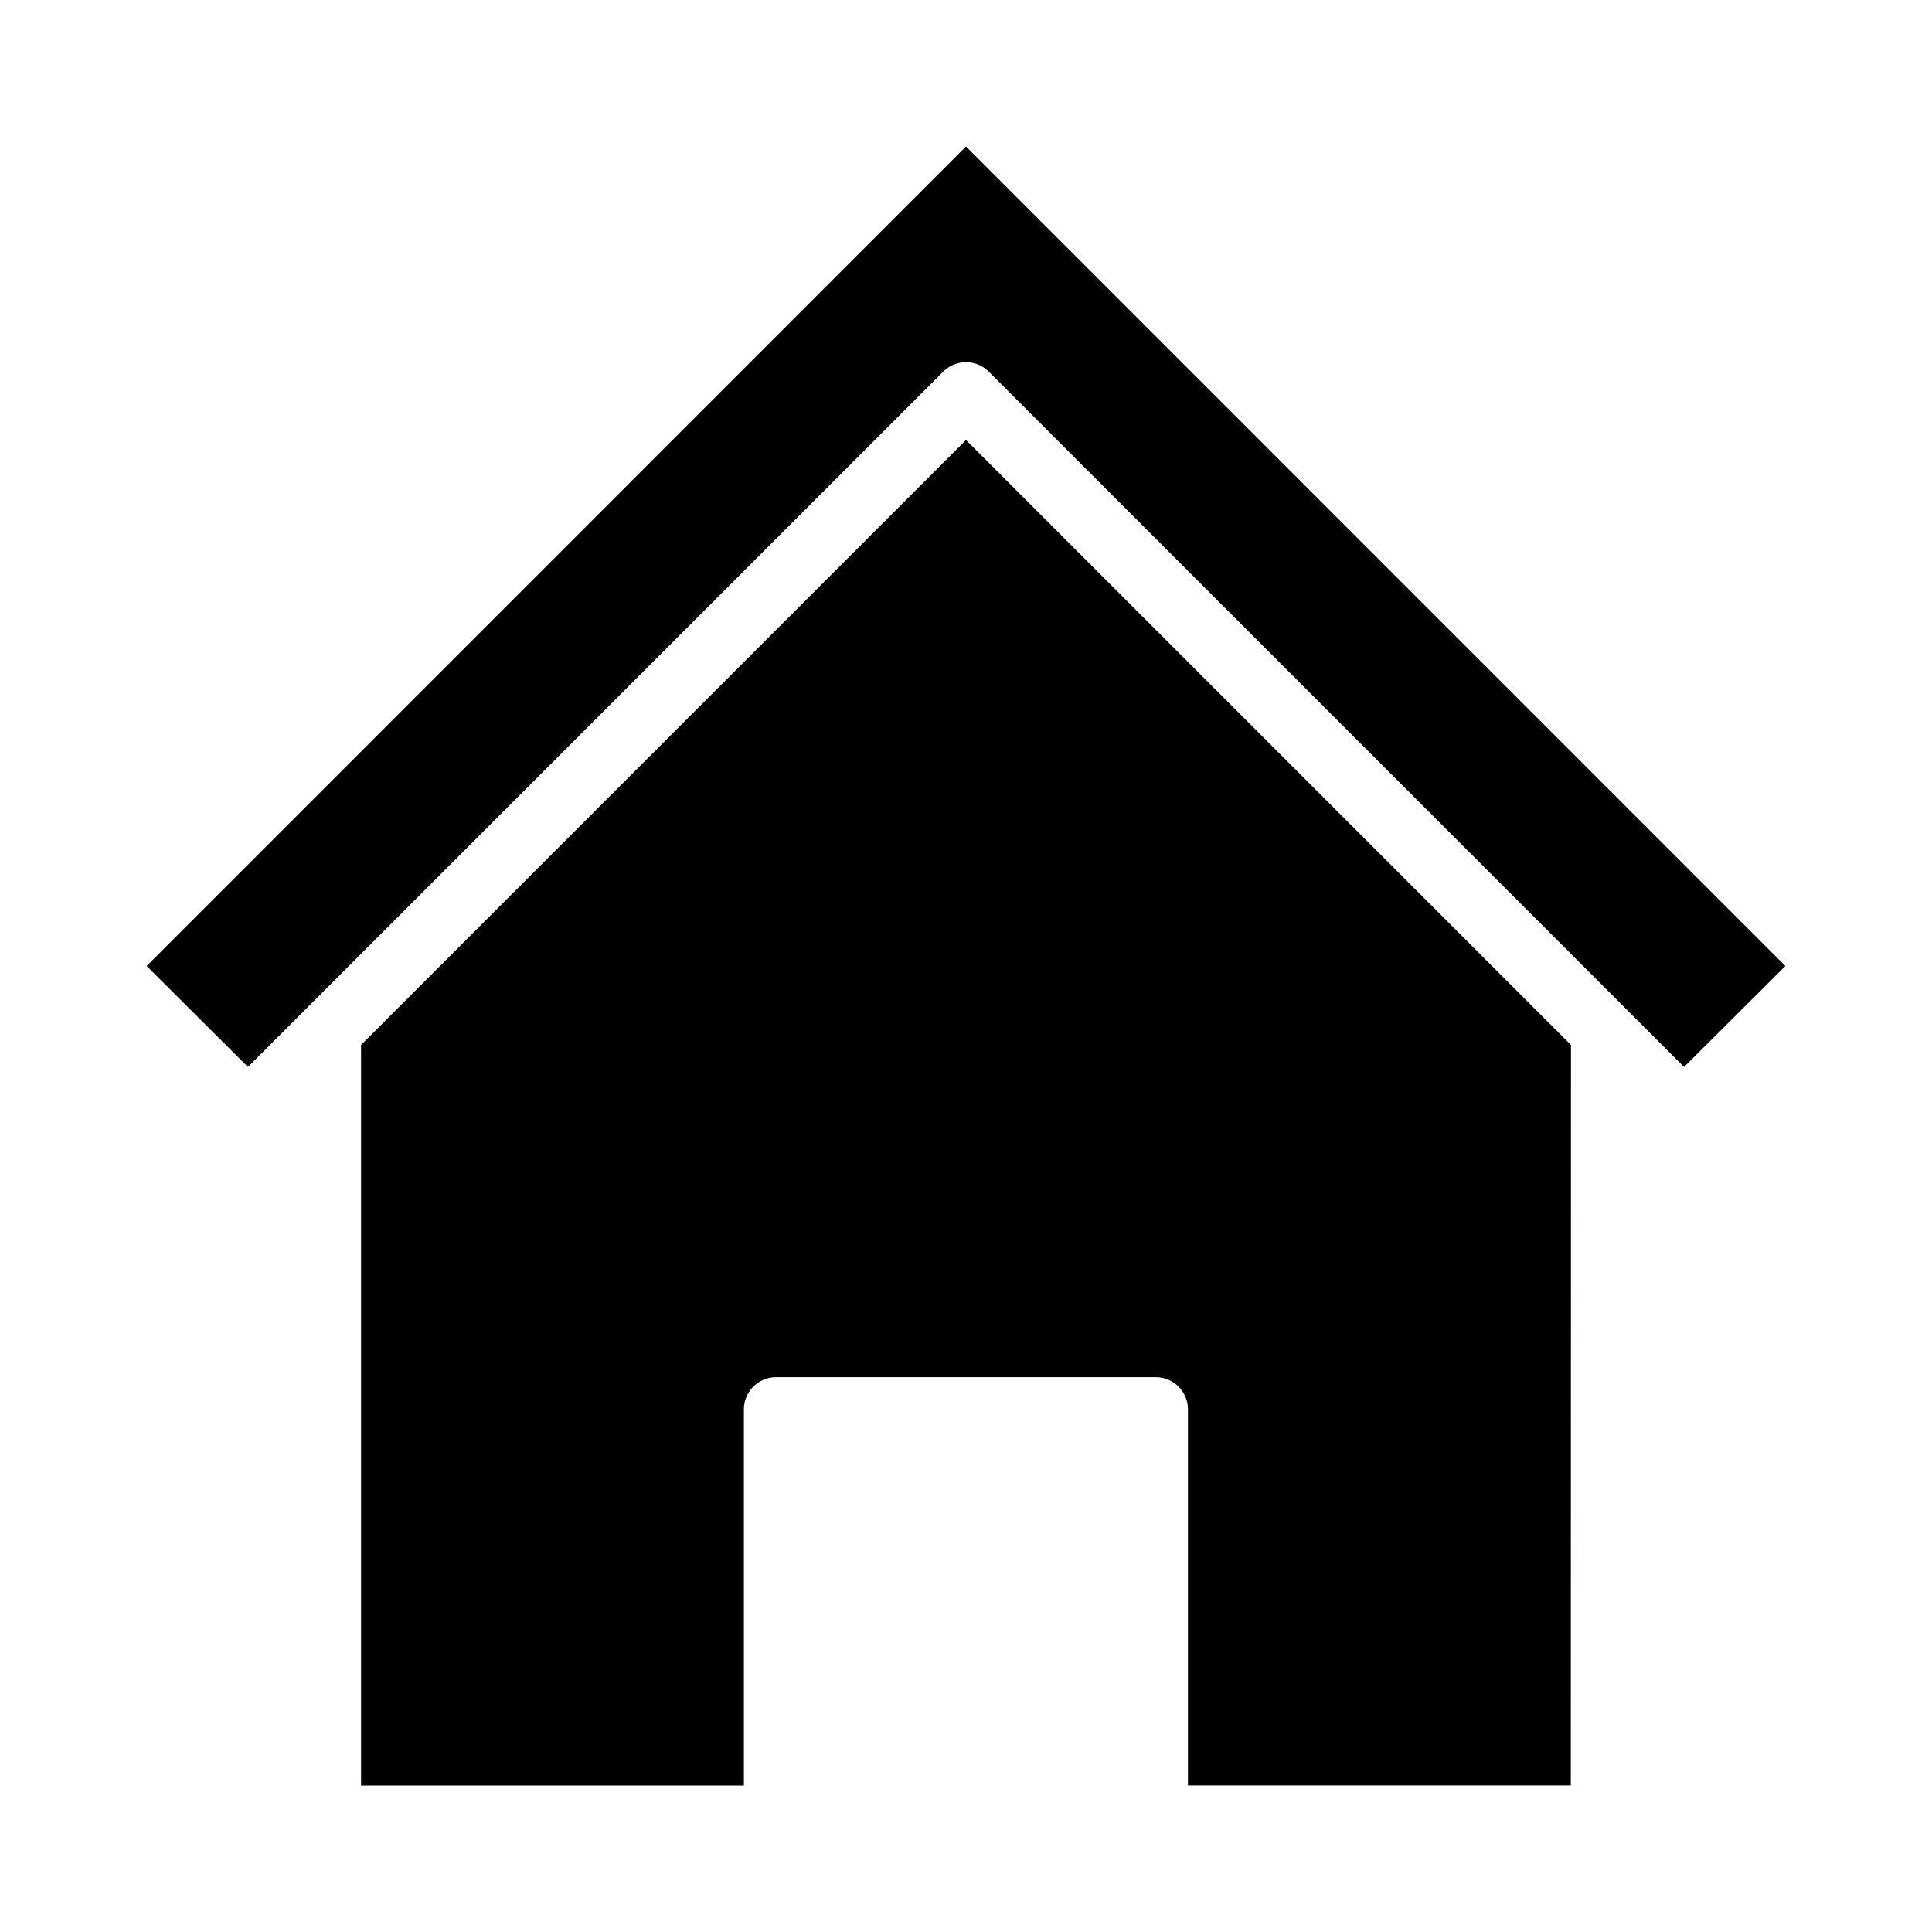 <svg height="300px" width="300px" fill="#000000" xmlns="http://www.w3.org/2000/svg" viewBox="0 0 24 24" x="0px" y="0px"><path d="M22.178,12,12,1.82,1.822,12,3.08,13.254l8.637-8.637a.4.4,0,0,1,.566,0l8.637,8.637Z"/><path d="M19.515,12.981,12,5.466,4.485,12.981v9.2H9.241V17.508a.4.4,0,0,1,.4-.4h4.716a.4.4,0,0,1,.4.4V22.18h4.756Z"/></svg>
